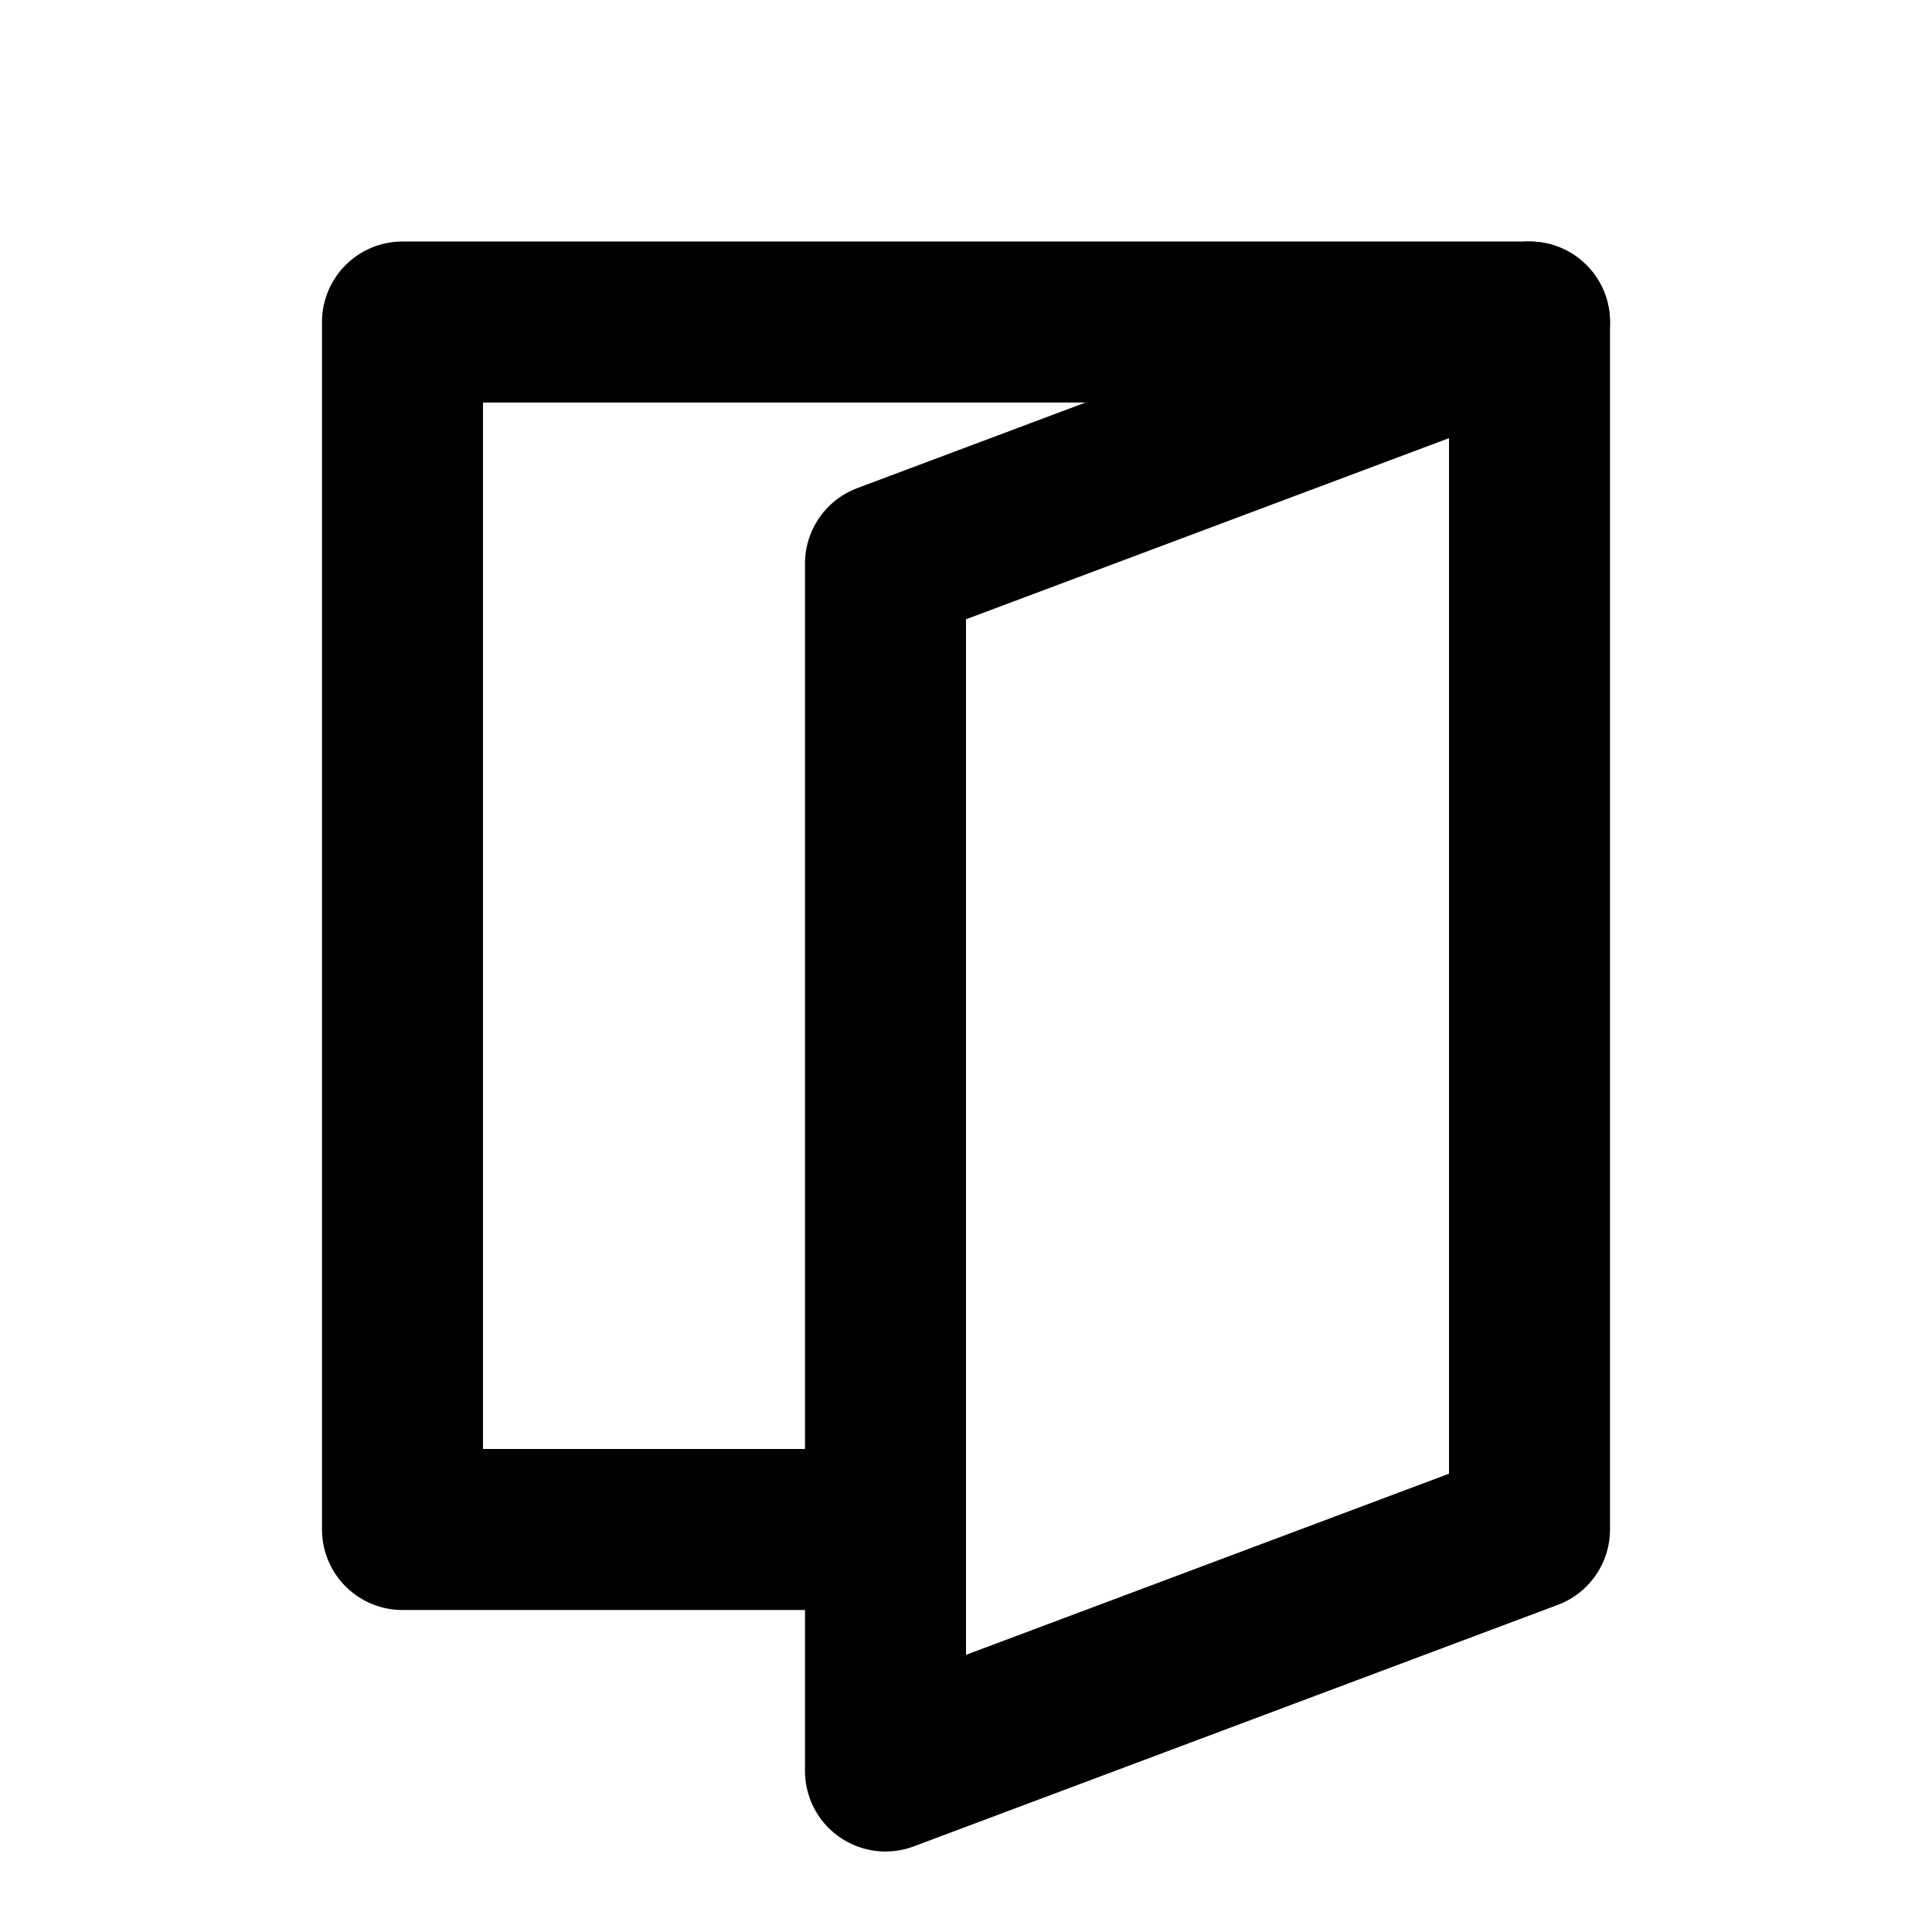 <svg xmlns="http://www.w3.org/2000/svg" width="24" height="24" viewBox="0 0 24 24" fill="none" stroke="currentColor"
    stroke-width="2" stroke-linecap="round" stroke-linejoin="round"
    class="icon icon-tabler icons-tabler-outline icon-tabler-dual-screen">
    <path stroke="none" d="M0 0h24v24H0z" fill="none" />
    <g transform="scale(-1,1) translate(-24,0)">
        <path d="M5 4l8 3v15l-8 -3z" />
        <path d="M13 19h6v-15h-14" />
    </g>
</svg>